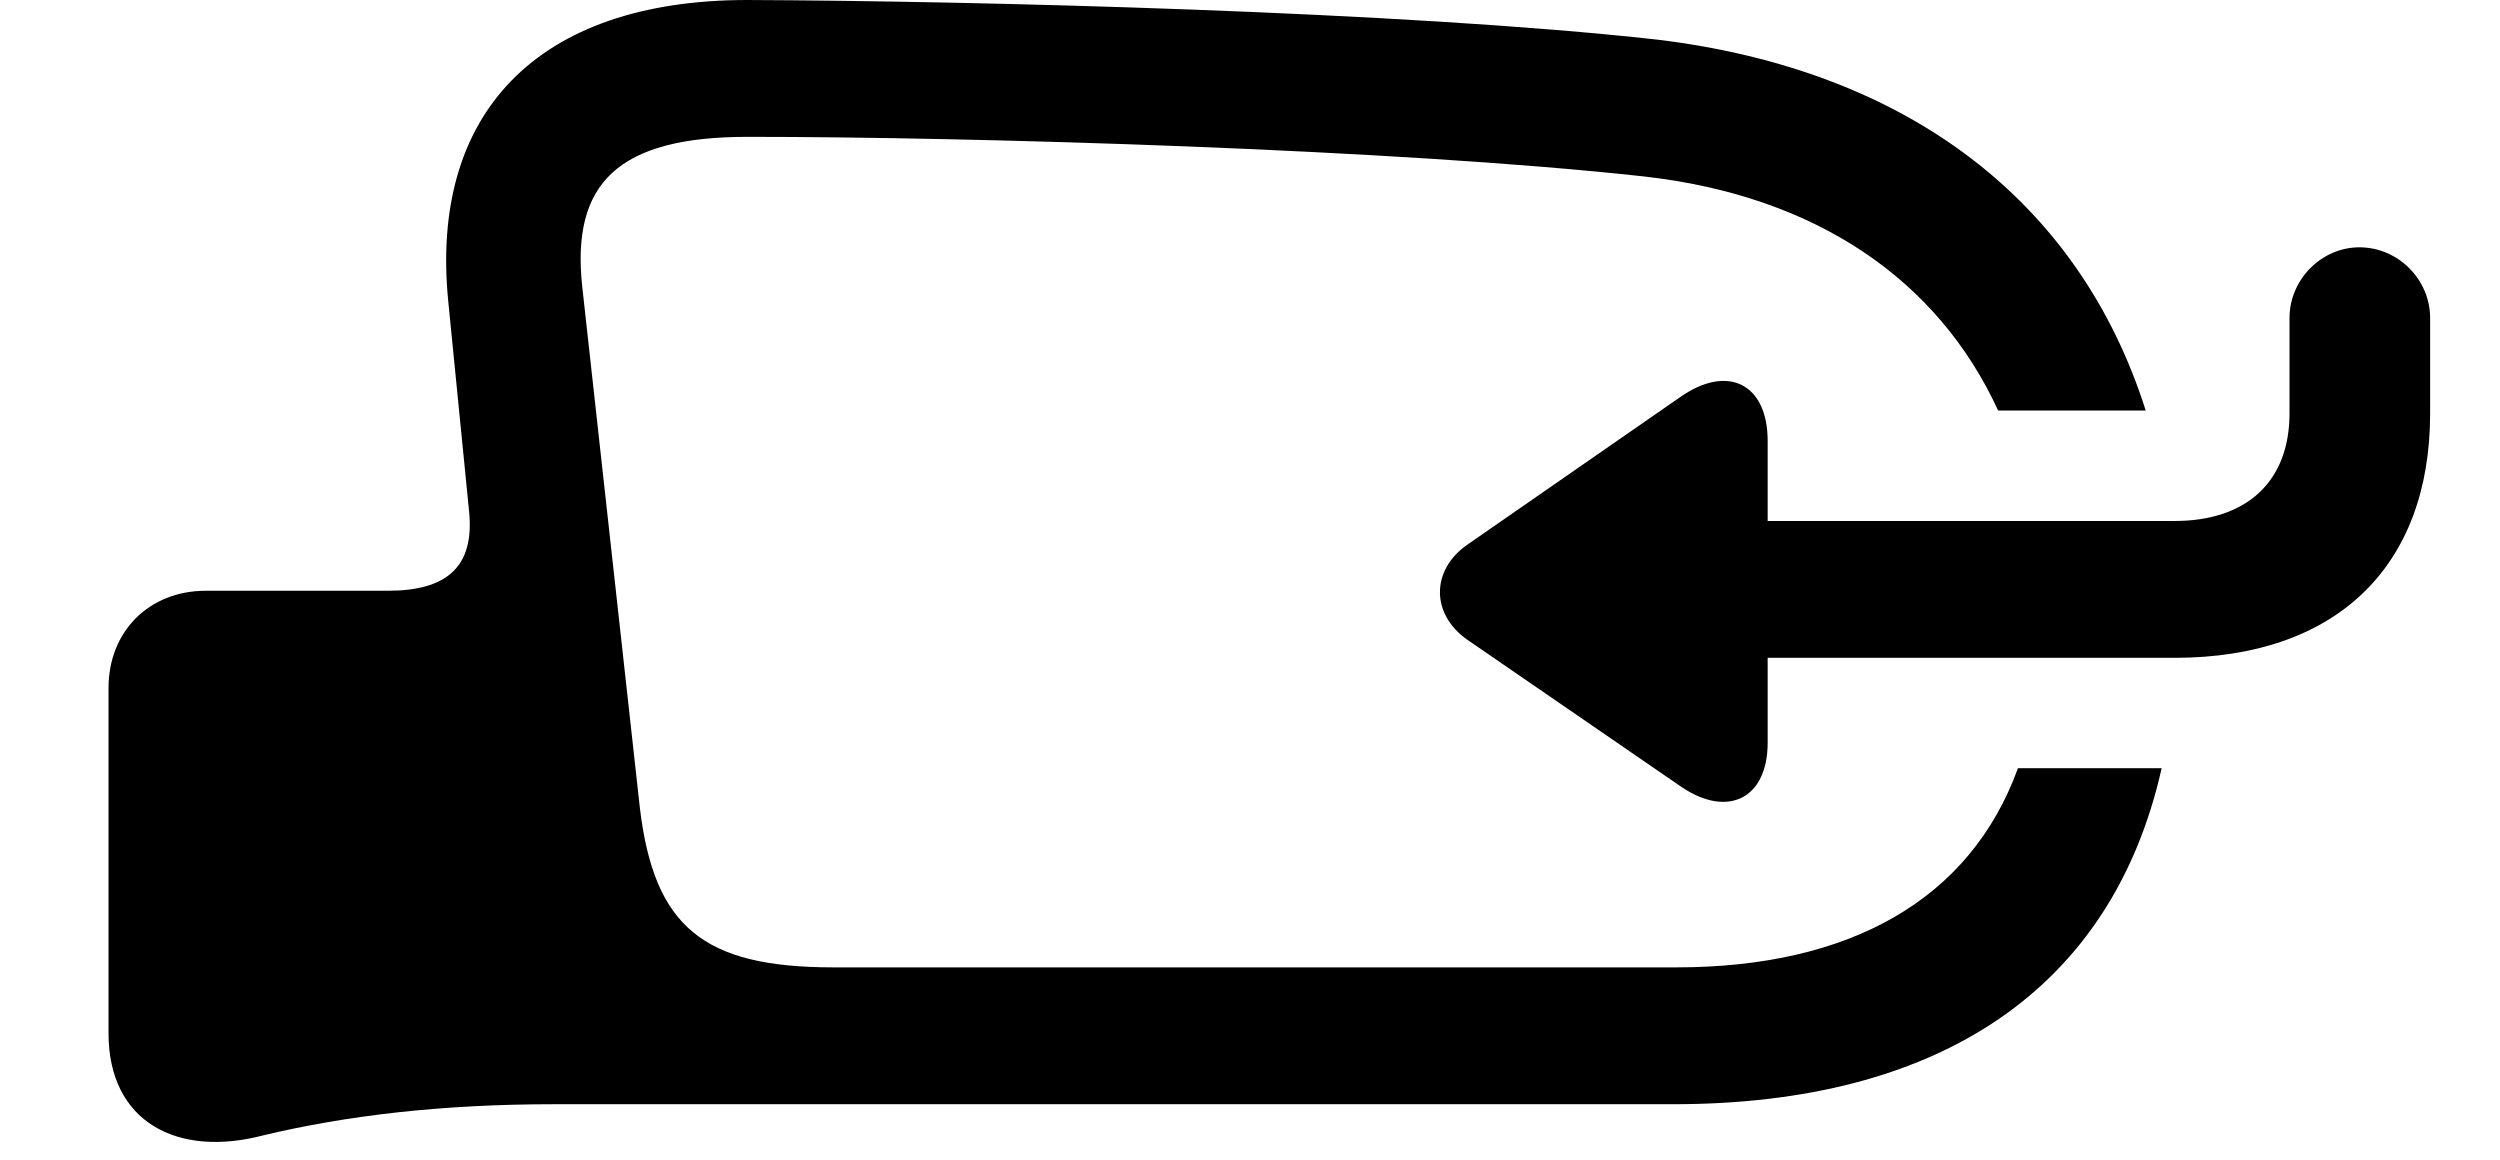<svg version="1.1" xmlns="http://www.w3.org/2000/svg" xmlns:xlink="http://www.w3.org/1999/xlink" width="25.869" height="12.002" viewBox="0 0 25.869 12.002">
 <g>
  <rect height="12.002" opacity="0" width="25.869" x="0" y="0"/>
  <path d="M17.148 0.41C19.747 0.724 21.518 2.088 22.203 4.248L20.676 4.248C20.052 2.891 18.788 2.026 17.012 1.826C14.443 1.543 10.039 1.416 7.734 1.416C6.396 1.416 5.908 1.895 6.025 2.969L6.621 8.359C6.768 9.59 7.275 10.01 8.623 10.01L17.344 10.01C19.138 10.01 20.386 9.312 20.881 7.949L22.368 7.949C21.854 10.238 20.066 11.426 17.314 11.426L5.732 11.426C4.57 11.426 3.584 11.543 2.725 11.748C1.836 11.982 1.123 11.611 1.123 10.693L1.123 7.119C1.123 6.533 1.543 6.113 2.129 6.113L4.014 6.113C4.619 6.113 4.912 5.869 4.854 5.293L4.639 3.125C4.443 1.182 5.547 0 7.734 0C10.049 0.01 14.521 0.117 17.148 0.41Z" fill="currentColor"/>
  <path d="M25.146 4.277L25.146 3.291C25.146 2.891 24.814 2.559 24.414 2.559C24.023 2.559 23.691 2.891 23.691 3.291L23.691 4.277C23.691 4.98 23.252 5.391 22.5 5.391L18.291 5.391L18.291 4.561C18.291 3.975 17.881 3.76 17.383 4.111L15.185 5.635C14.805 5.898 14.805 6.357 15.185 6.621L17.402 8.145C17.881 8.467 18.291 8.262 18.291 7.686L18.291 6.807L22.5 6.807C24.17 6.807 25.146 5.869 25.146 4.277Z" fill="currentColor"/>
 </g>
</svg>
